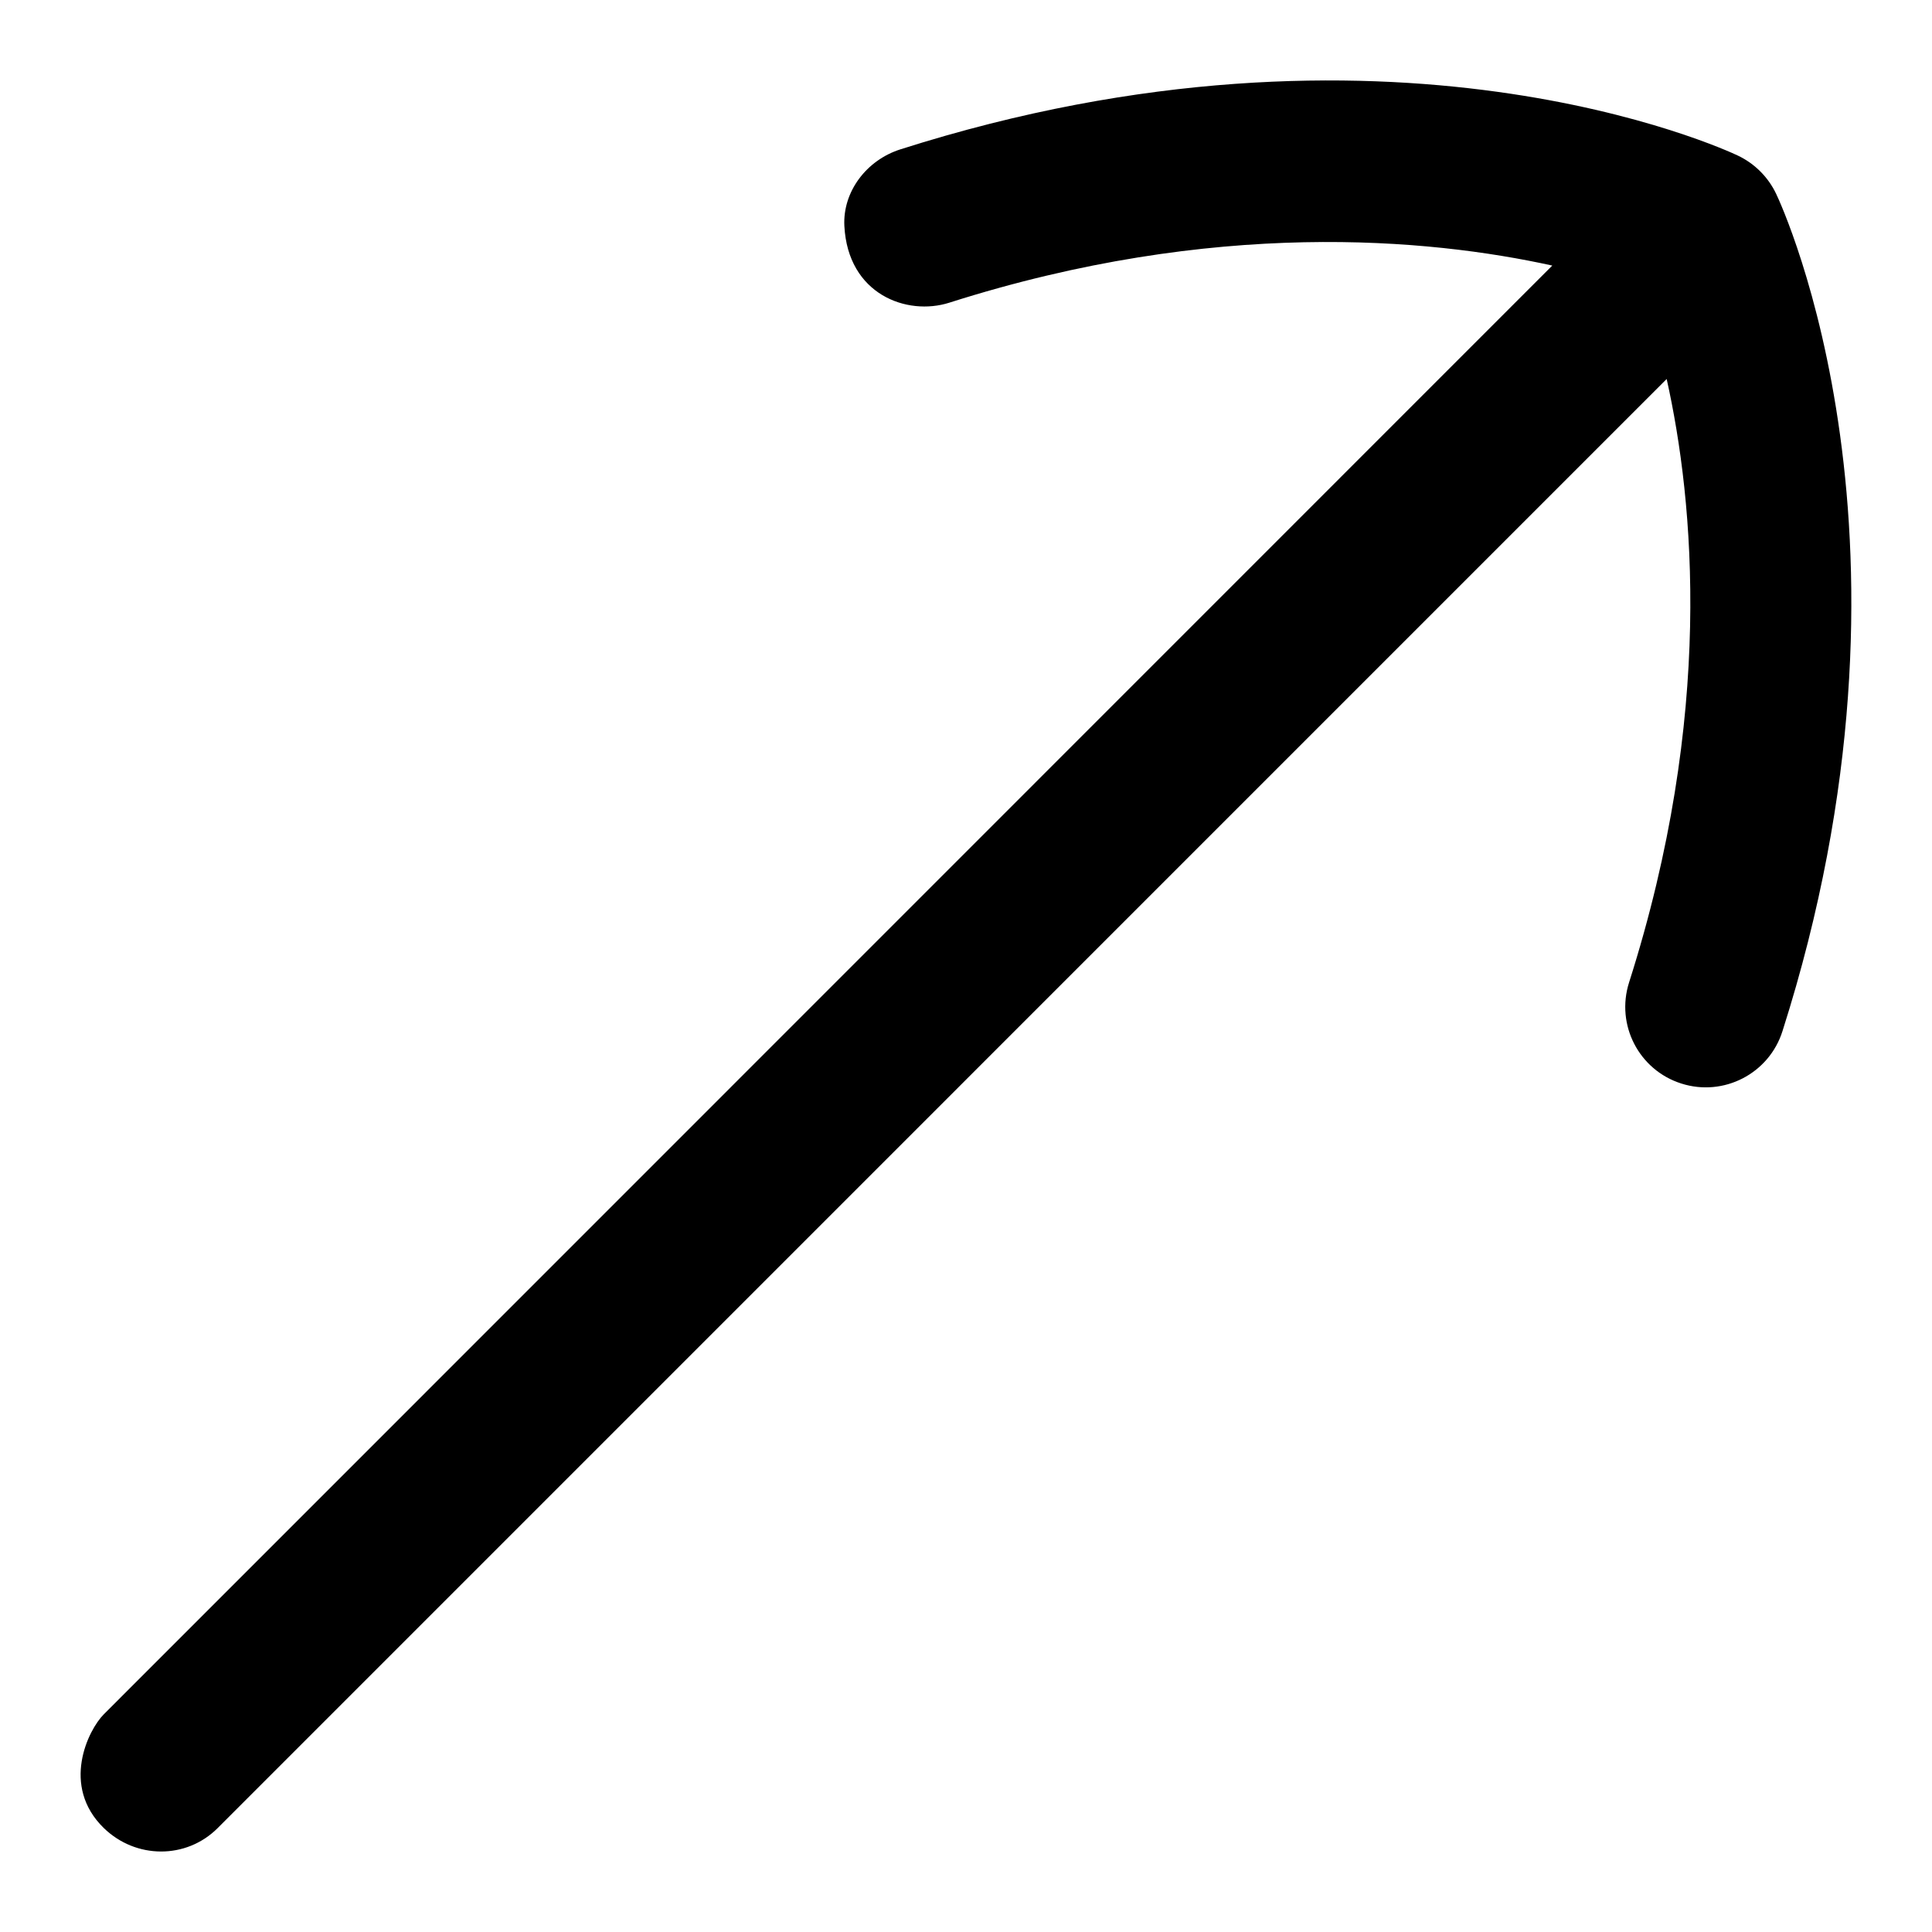 <?xml version="1.0" encoding="UTF-8"?>
<svg xmlns="http://www.w3.org/2000/svg" id="Layer_1" data-name="Layer 1" viewBox="0 0 24 24">
  <path d="M2.704,22.709L20.704,4.708c.34,1.527,.591,4.175-.467,7.496-.168,.528,.123,1.089,.649,1.256,.526,.168,1.089-.123,1.256-.649,1.93-6.057,.005-10.229-.078-10.403-.099-.208-.267-.376-.475-.475-.175-.083-4.348-2.007-10.403-.078-.425,.135-.719,.529-.697,.952,.044,.851,.778,1.121,1.304,.953,3.294-1.049,5.953-.799,7.49-.461L1.29,21.295c-.195,.195-.538,.891,0,1.414,.396,.385,1.023,.391,1.414,0Z"/>
</svg>
